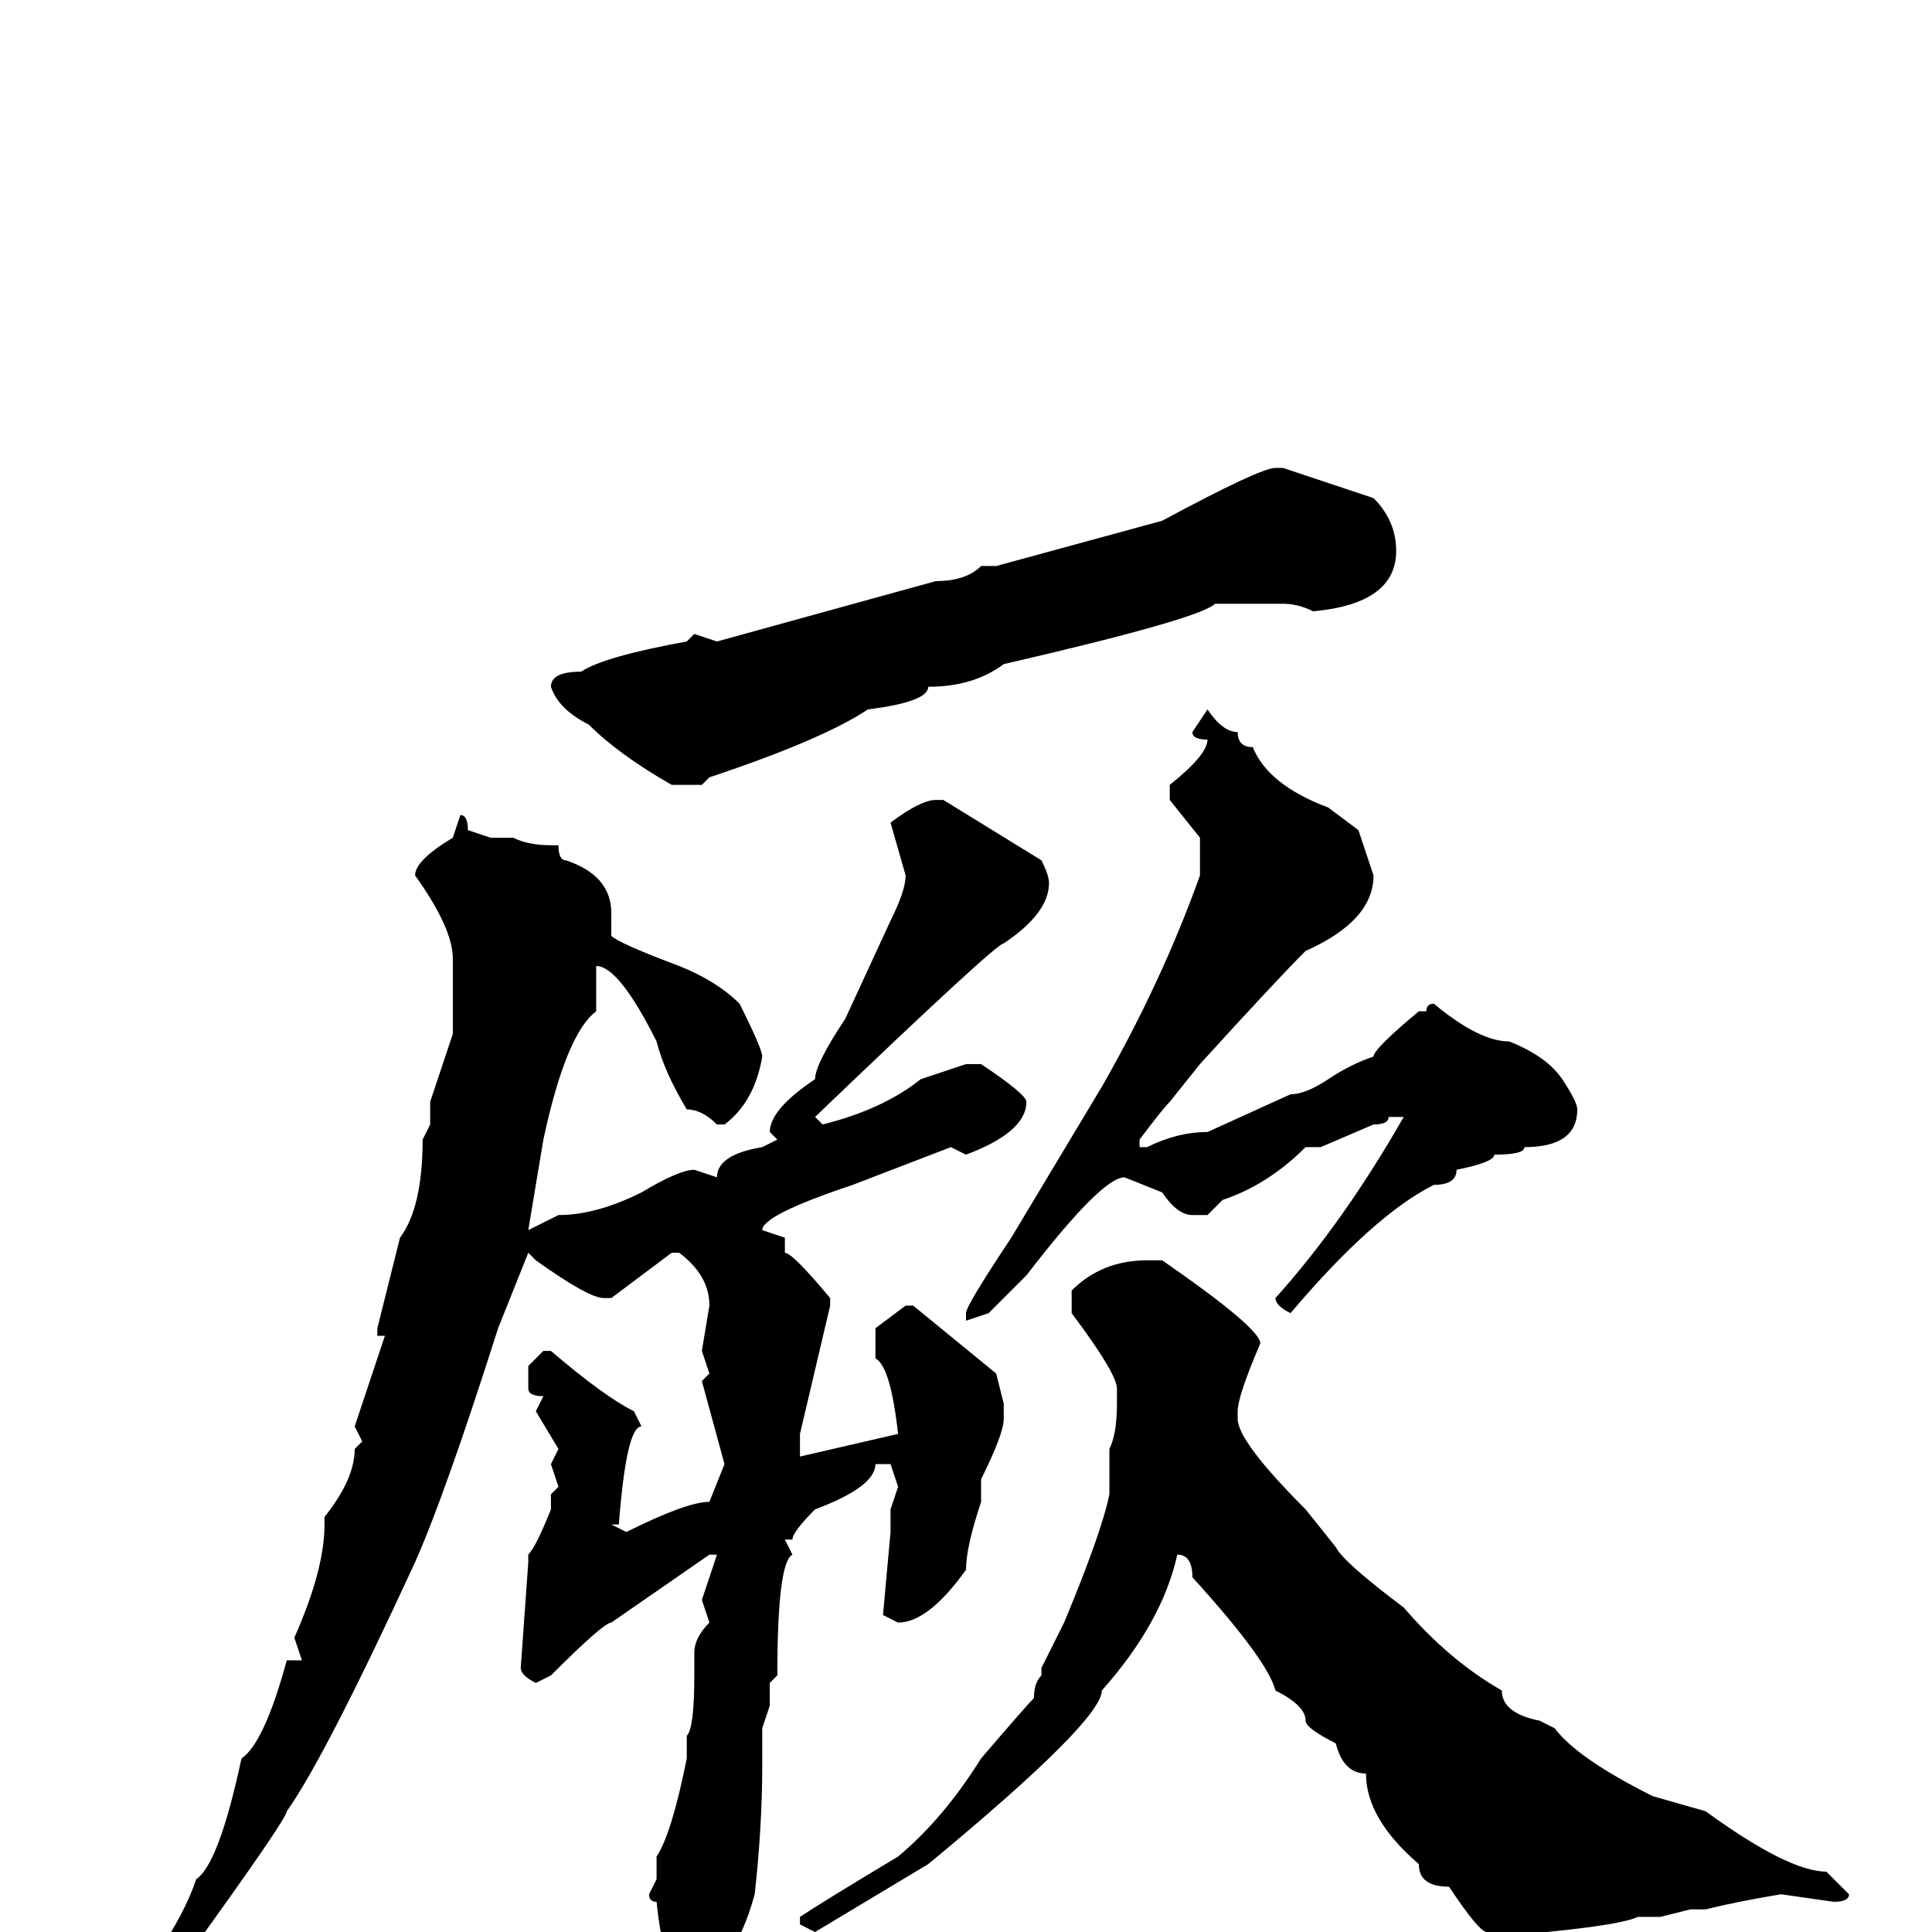 <svg xmlns="http://www.w3.org/2000/svg" viewBox="0 -256 256 256">
	<path fill="#000000" d="M170 -194Q173 -193 182 -190Q185 -187 185 -183Q185 -176 174 -175Q172 -176 170 -176H169H161Q159 -174 133 -168Q129 -165 123 -165Q123 -163 115 -162Q109 -158 94 -153L93 -152H89Q82 -156 78 -160Q74 -162 73 -165Q73 -167 77 -167Q80 -169 91 -171L92 -172L95 -171L124 -179Q128 -179 130 -181H132L154 -187Q167 -194 169 -194ZM160 -162Q162 -159 164 -159Q164 -157 166 -157Q168 -152 176 -149L180 -146L182 -140Q182 -134 173 -130Q169 -126 159 -115L155 -110Q154 -109 151 -105V-104H152Q156 -106 160 -106L171 -111Q173 -111 176 -113Q179 -115 182 -116Q182 -117 188 -122H189Q189 -123 190 -123Q196 -118 200 -118Q205 -116 207 -113Q209 -110 209 -109Q209 -104 202 -104Q202 -103 198 -103Q198 -102 193 -101Q193 -99 190 -99Q182 -95 171 -82Q169 -83 169 -84Q178 -94 186 -108H185H184Q184 -107 182 -107L175 -104H173Q168 -99 162 -97L160 -95H158Q156 -95 154 -98L149 -100Q146 -100 136 -87L131 -82L128 -81V-82Q128 -83 134 -92L146 -112Q154 -126 159 -140V-141V-145L155 -150V-152Q160 -156 160 -158Q158 -158 158 -159ZM124 -150H125L138 -142Q139 -140 139 -139Q139 -135 133 -131Q132 -131 108 -108L109 -107Q117 -109 122 -113L128 -115H130Q136 -111 136 -110Q136 -106 128 -103L126 -104L113 -99Q101 -95 101 -93L104 -92V-90Q105 -90 110 -84V-83L106 -66V-63L119 -66Q118 -75 116 -76V-80L120 -83H121L132 -74L133 -70V-68Q133 -66 130 -60V-57Q128 -51 128 -48Q123 -41 119 -41L117 -42L118 -53V-56L119 -59L118 -62H116Q116 -59 108 -56Q105 -53 105 -52H104L105 -50Q103 -49 103 -34L102 -33V-30L101 -27V-22Q101 -14 100 -5Q97 6 91 6Q88 6 87 -4Q86 -4 86 -5L87 -7V-9V-10Q89 -13 91 -23V-26Q92 -27 92 -34V-37Q92 -39 94 -41L93 -44L95 -50H94L81 -41Q80 -41 73 -34L71 -33Q69 -34 69 -35L70 -49V-50Q71 -51 73 -56V-58L74 -59L73 -62L74 -64L71 -69L72 -71Q70 -71 70 -72V-75L72 -77H73Q80 -71 84 -69L85 -67Q83 -67 82 -54H81L83 -53Q91 -57 94 -57L96 -62L93 -73L94 -74L93 -77L94 -83Q94 -87 90 -90H89L81 -84H80Q78 -84 71 -89L70 -90L66 -80Q59 -58 55 -49Q43 -23 38 -16Q38 -15 25 3Q23 4 22 7L12 18H11V15Q23 2 26 -7Q29 -9 32 -23Q35 -25 38 -36H40L39 -39Q43 -48 43 -54V-55Q47 -60 47 -64L48 -65L47 -67L51 -79H50V-80L53 -92Q56 -96 56 -105L57 -107V-110L60 -119V-122V-129Q60 -133 55 -140Q55 -142 60 -145L61 -148Q62 -148 62 -146L65 -145H68Q70 -144 73 -144H74Q74 -142 75 -142Q81 -140 81 -135V-132Q82 -131 90 -128Q95 -126 98 -123Q101 -117 101 -116Q100 -110 96 -107H95Q93 -109 91 -109Q88 -114 87 -118Q82 -128 79 -128V-127V-122Q75 -119 72 -105L70 -93L74 -95Q79 -95 85 -98Q90 -101 92 -101L95 -100Q95 -103 101 -104L103 -105L102 -106Q102 -109 108 -113Q108 -115 112 -121L118 -134Q120 -138 120 -140L118 -147Q122 -150 124 -150ZM152 -89H154Q167 -80 167 -78Q164 -71 164 -69V-68Q164 -65 173 -56L177 -51Q178 -49 186 -43Q192 -36 199 -32Q199 -29 204 -28L206 -27Q209 -23 219 -18L226 -16Q237 -8 242 -8L245 -5Q245 -4 243 -4L236 -5Q230 -4 226 -3H224L220 -2H217Q215 -1 205 0Q201 3 199 3Q197 3 197 0Q196 0 192 -6Q188 -6 188 -9Q181 -15 181 -21Q178 -21 177 -25Q173 -27 173 -28Q173 -30 169 -32Q168 -36 158 -47Q158 -50 156 -50Q154 -41 146 -32Q146 -28 123 -9L108 0L106 -1V-2Q109 -4 119 -10Q125 -15 130 -23Q136 -30 137 -31Q137 -33 138 -34V-35L141 -41Q146 -53 147 -58V-61V-64Q148 -66 148 -70V-72Q148 -74 142 -82V-85Q146 -89 152 -89Z"/>
</svg>